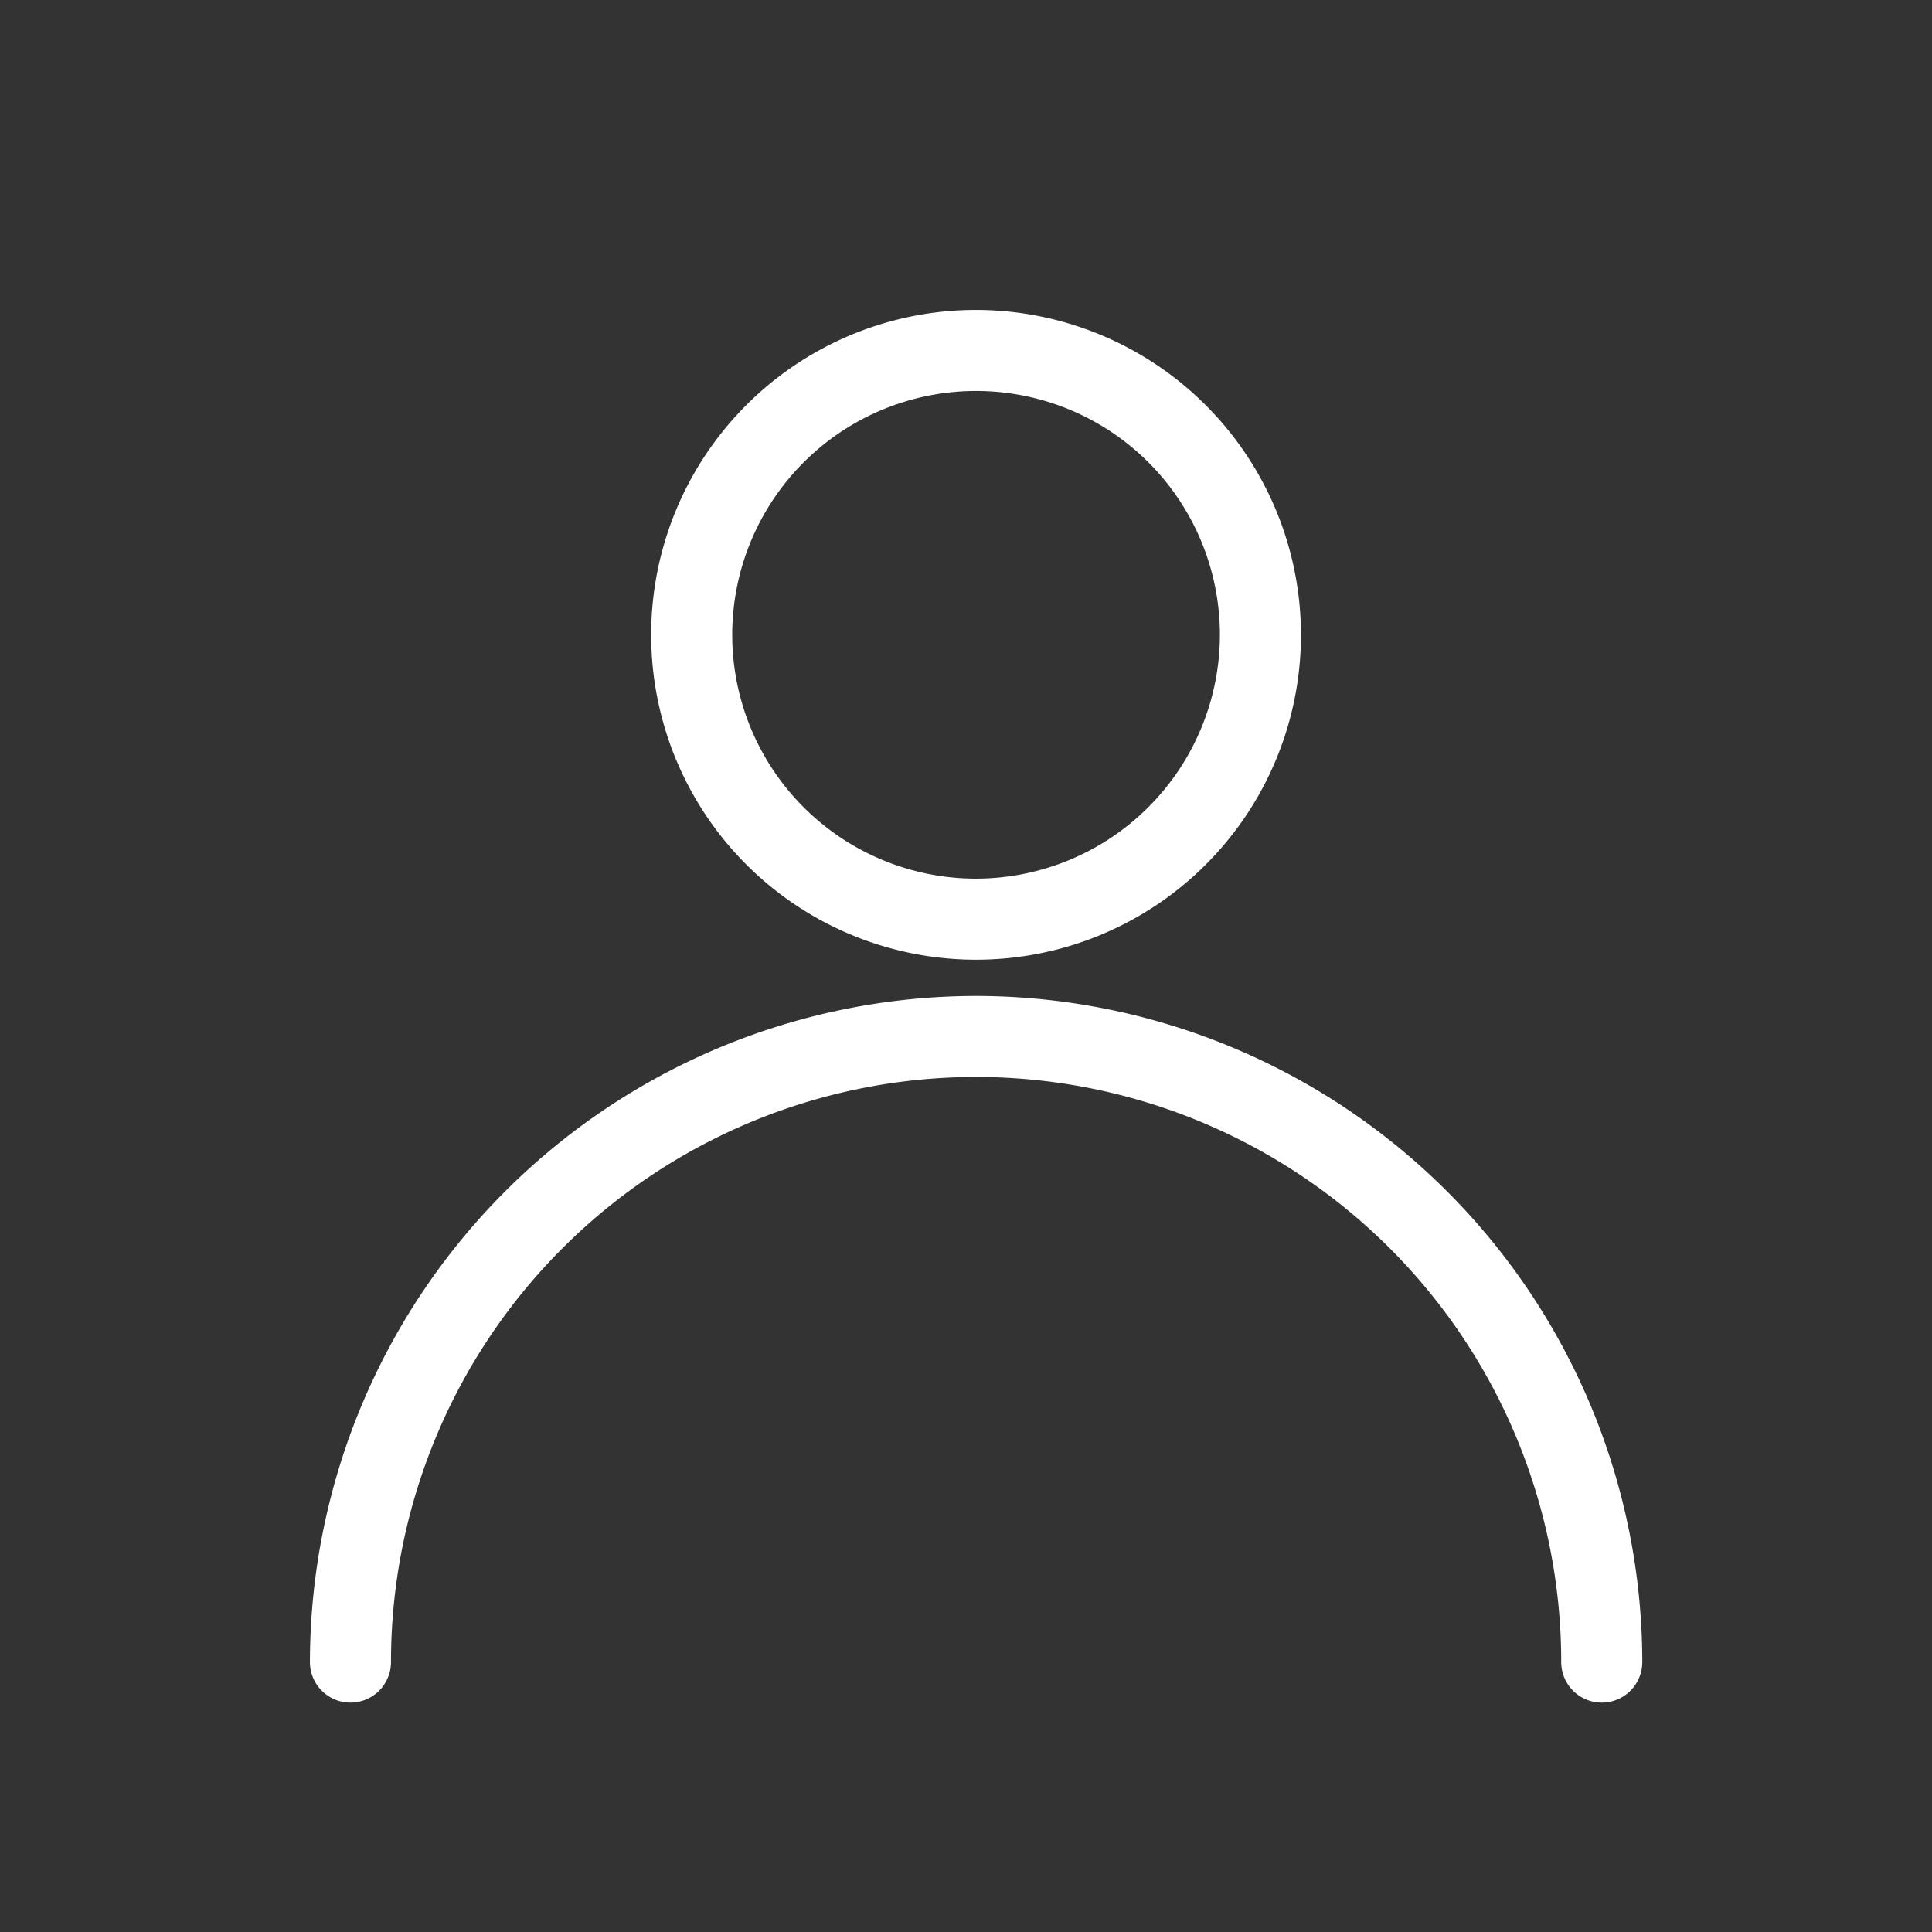 <svg xmlns="http://www.w3.org/2000/svg" width="24" height="24" viewBox="0 0 24 24"><rect x="0" y="0" width="24" height="24" fill="#333333" stroke="none"/><defs><style>.a,.b{fill:#fff;stroke:#fff;}.a{opacity:0;}.b{stroke-width:0.3px;}.c{stroke:none;}.d{fill:none;}</style></defs><g transform="translate(10413 3263)"><g class="a" transform="translate(-10413 -3263)"><rect class="c" width="24" height="24"/><rect class="d" x="0.5" y="0.5" width="23" height="23"/></g><g transform="translate(-10420.328 -3259)"><g transform="translate(11.328 8.522)"><g transform="translate(0)"><path class="b" d="M19.453,257.323a8.134,8.134,0,0,0-8.125,8.125.353.353,0,1,0,.707,0,7.418,7.418,0,1,1,14.837,0,.353.353,0,1,0,.707,0A8.134,8.134,0,0,0,19.453,257.323Z" transform="translate(-11.328 -257.323)"/></g></g><g transform="translate(15.567)"><path class="b" d="M143.214,0A3.886,3.886,0,1,0,147.1,3.886,3.89,3.89,0,0,0,143.214,0Zm0,7.065a3.179,3.179,0,1,1,3.179-3.179A3.183,3.183,0,0,1,143.214,7.065Z" transform="translate(-139.328)"/></g></g></g></svg>